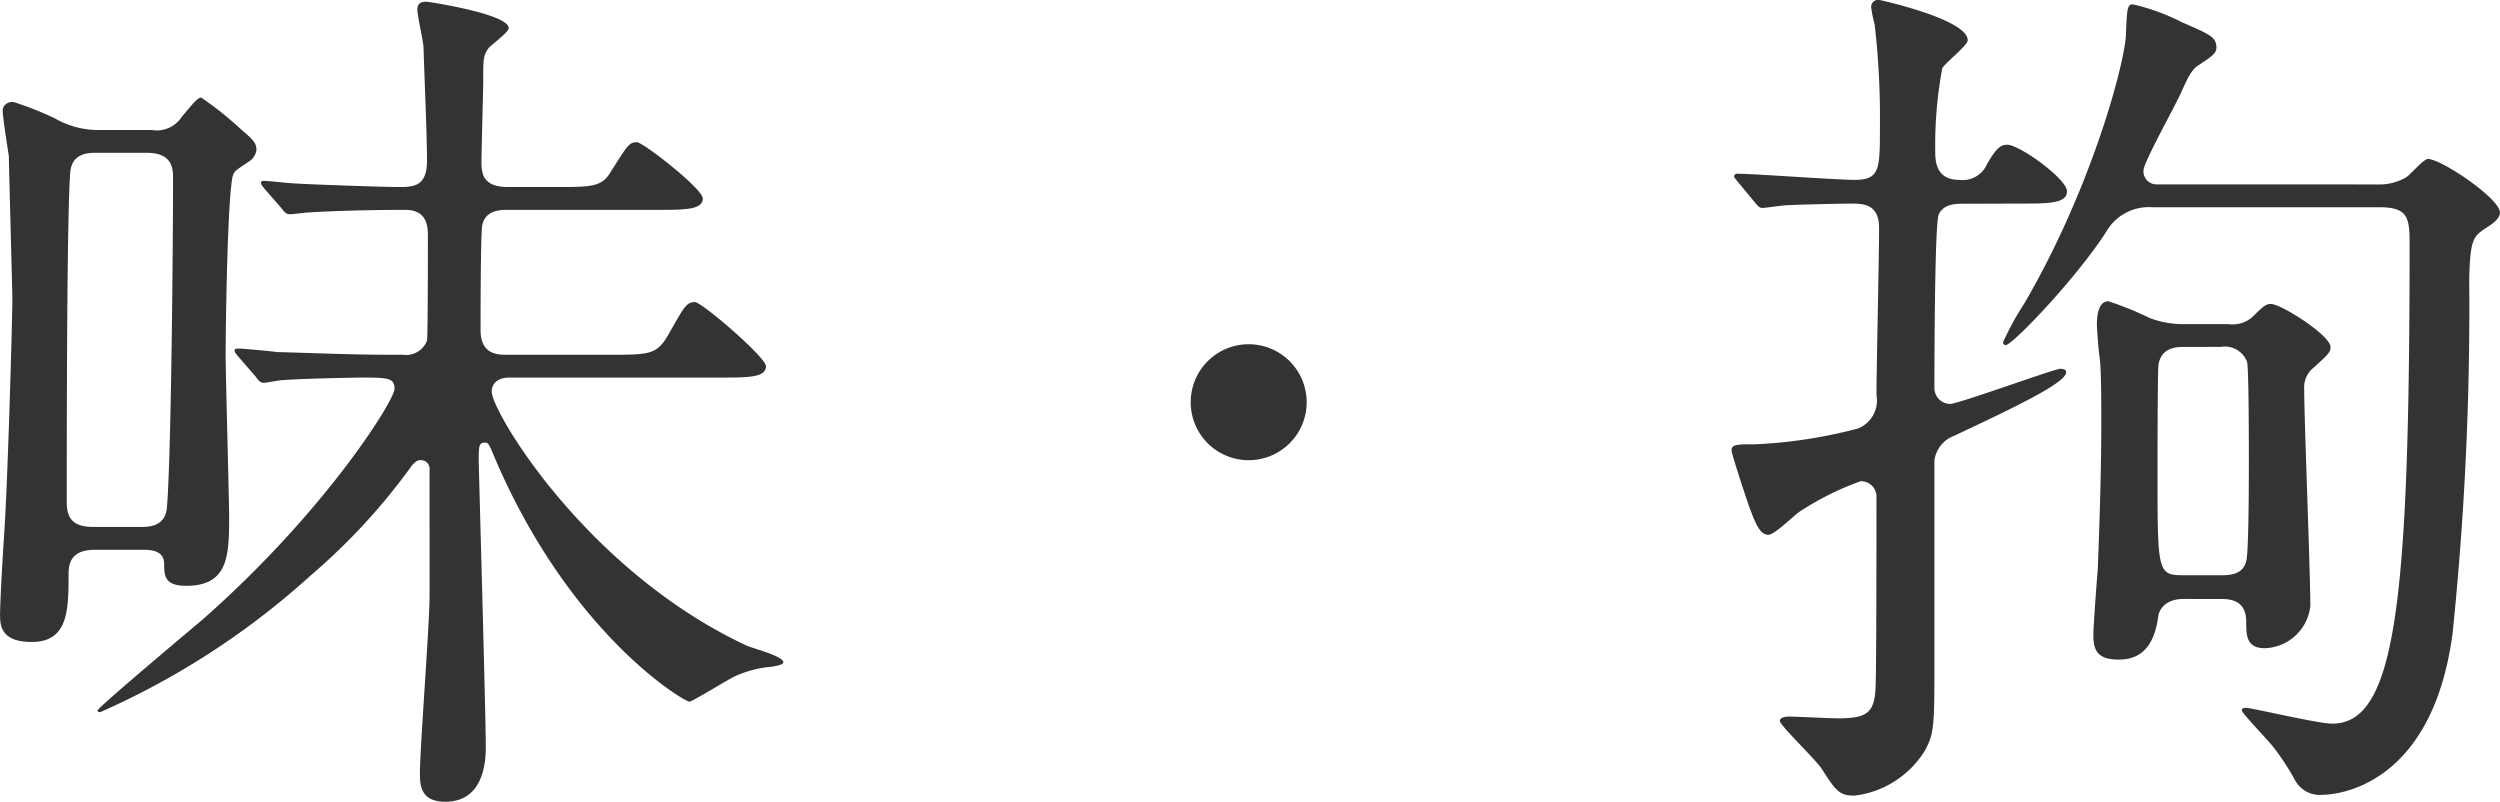 <svg id="story_taste" xmlns="http://www.w3.org/2000/svg" width="119.581" height="38.353" viewBox="0 0 119.581 38.353">
  <g id="グループ_48" data-name="グループ 48" transform="translate(-450.776 -1873.914)">
    <path id="パス_222" data-name="パス 222" d="M455.356,1900.211c-.841,0-1.3.294-1.3,1.134,0,1.722,0,3.276-1.764,3.276-1.513,0-1.513-.84-1.513-1.344,0-.168.042-1.512.211-4.033.168-2.646.378-10.081.378-11.089,0-.211-.168-6.386-.168-6.764-.042-.294-.294-1.848-.294-2.184,0-.252.21-.42.5-.42a15.418,15.418,0,0,1,2.016.8,4.128,4.128,0,0,0,2.1.546h2.52a1.418,1.418,0,0,0,1.428-.63c.462-.546.756-.924.924-.924a15.569,15.569,0,0,1,1.807,1.428c.671.588.84.714.84,1.092a.783.783,0,0,1-.294.5c-.63.421-.714.463-.8.63-.294.547-.379,7.646-.379,8.7,0,.714.169,7.1.169,7.687,0,1.891-.042,3.319-2.059,3.319-1.008,0-1.05-.462-1.05-1.05,0-.462-.336-.672-.924-.672Zm.042-18.988c-.378,0-1.177,0-1.261.925-.168,2.058-.168,12.854-.168,15.794,0,.756.294,1.176,1.261,1.176H457.5c.378,0,1.176,0,1.26-.924.21-2.478.294-12.9.294-15.795,0-.546-.126-1.176-1.26-1.176Zm19.7,10.754c-.42,0-.8.21-.8.672,0,.967,4.536,8.57,12.182,12.141.252.126,1.764.5,1.764.8,0,.126-.336.168-.5.21a5.219,5.219,0,0,0-1.89.5c-.336.168-1.975,1.176-2.1,1.176-.252,0-5.671-3.192-9.284-11.594-.294-.714-.336-.8-.5-.8-.295,0-.295.21-.295.84,0,.378.337,12.14.337,13.694,0,.505,0,2.647-1.933,2.647-1.134,0-1.218-.714-1.218-1.344,0-1.219.462-7.142.462-8.486V1896.3a.415.415,0,0,0-.42-.378c-.21,0-.294.126-.42.252a29.733,29.733,0,0,1-4.83,5.251,37.538,37.538,0,0,1-10.083,6.553c-.041,0-.125,0-.125-.084,0-.126,4.2-3.655,5-4.327,5.88-5.167,9.2-10.5,9.2-11.048,0-.5-.252-.546-1.512-.546-.21,0-2.773.042-3.865.126-.126,0-.756.126-.882.126-.168,0-.252-.126-.378-.294l-.84-.966c-.168-.21-.168-.21-.168-.294s.084-.084.168-.084c.252,0,1.554.126,1.89.168,1.639.042,3.529.126,5.167.126h.8a1.079,1.079,0,0,0,1.176-.672c.042-.252.042-4.537.042-4.957,0-.462,0-1.3-1.092-1.3-1.386,0-3.361.042-4.621.126-.126,0-.756.084-.882.084-.168,0-.252-.084-.378-.252l-.84-.966c-.168-.21-.168-.21-.168-.294s.084-.084.168-.084c.21,0,1.26.126,1.512.126.63.042,4.159.168,4.873.168s1.386,0,1.386-1.261c0-1.176-.126-4.074-.168-5.419,0-.252-.294-1.512-.294-1.806,0-.252.126-.378.42-.378.126,0,3.949.588,3.949,1.26,0,.21-.84.8-.966.966-.252.337-.252.547-.252,1.555,0,.546-.084,3.276-.084,3.906,0,.546.084,1.177,1.26,1.177h2.268c1.722,0,2.227,0,2.647-.714.8-1.261.882-1.429,1.26-1.429.294,0,3.15,2.227,3.15,2.689,0,.546-.839.546-2.226.546h-7.1c-.336,0-1.05,0-1.218.714-.084.336-.084,4.327-.084,5.041,0,1.176.84,1.176,1.26,1.176h4.873c2.016,0,2.31,0,2.9-1.05.672-1.176.8-1.47,1.218-1.47.336,0,3.4,2.646,3.4,3.066,0,.546-.84.546-2.226.546Z" fill="#333"/>
    <path id="パス_223" data-name="パス 223" d="M507.731,1893.153a2.773,2.773,0,1,1,2.773,2.773A2.77,2.77,0,0,1,507.731,1893.153Z" fill="#333"/>
    <path id="パス_224" data-name="パス 224" d="M544.732,1883.66c-.419,0-.966,0-1.218.5-.21.378-.21,7.9-.21,8.275a.763.763,0,0,0,.756.8c.379,0,5-1.68,5.251-1.68.084,0,.294,0,.294.168,0,.5-2.478,1.681-5.334,3.025a1.484,1.484,0,0,0-.967,1.176v9.494c0,3.192,0,3.57-.462,4.41a4.6,4.6,0,0,1-3.361,2.143c-.714,0-.882-.21-1.554-1.261-.252-.42-2.016-2.1-2.016-2.31s.378-.21.462-.21c.336,0,1.932.084,2.31.084,1.386,0,1.765-.252,1.807-1.512.042-.8.042-8.108.042-9.158a.742.742,0,0,0-.757-.672,13.693,13.693,0,0,0-2.94,1.47c-.252.168-1.176,1.093-1.47,1.093-.378,0-.589-.463-.841-1.135-.125-.294-.923-2.73-.923-2.9,0-.294.252-.294,1.133-.294a23.3,23.3,0,0,0,4.915-.756,1.446,1.446,0,0,0,.883-1.6c0-1.135.126-6.722.126-7.982,0-1.134-.715-1.176-1.344-1.176-.336,0-2.437.042-3.151.084-.126,0-.966.126-1.092.126s-.211-.084-.379-.294l-.8-.966c-.168-.211-.168-.211-.168-.252a.135.135,0,0,1,.126-.127c.8,0,4.746.294,5.628.294,1.219,0,1.219-.5,1.219-2.52a38.937,38.937,0,0,0-.252-4.915,5.947,5.947,0,0,1-.168-.84.34.34,0,0,1,.378-.336s4.242.924,4.242,1.932c0,.253-1.092,1.093-1.218,1.344a20.049,20.049,0,0,0-.336,3.949c0,.42,0,1.386,1.135,1.386a1.274,1.274,0,0,0,1.344-.756c.462-.8.672-.924.966-.924.588,0,2.857,1.639,2.857,2.227s-.883.588-2.269.588Zm19.828-.924a2.485,2.485,0,0,0,1.3-.337c.168-.084.84-.882,1.05-.882.631,0,3.445,1.891,3.445,2.563,0,.336-.5.63-.63.714-.63.42-.8.5-.84,2.52a151.554,151.554,0,0,1-.8,16.929c-1.008,7.478-5.755,7.688-6.216,7.688a1.338,1.338,0,0,1-1.3-.672,12.458,12.458,0,0,0-1.008-1.555c-.21-.294-1.554-1.68-1.554-1.806s.126-.126.21-.126c.252,0,3.444.756,4.116.756,3.025,0,3.7-5.713,3.7-22.978,0-1.218-.084-1.722-1.428-1.722h-10.88a2.341,2.341,0,0,0-2.1,1.008c-1.345,2.184-4.579,5.587-4.915,5.587a.134.134,0,0,1-.126-.126,12.93,12.93,0,0,1,1.008-1.848c3.192-5.461,4.789-11.385,4.873-12.855.042-1.344.084-1.47.336-1.47a9.818,9.818,0,0,1,2.31.84c1.345.588,1.681.714,1.681,1.218,0,.294-.21.421-.841.841-.336.21-.5.546-.84,1.3-.252.588-1.806,3.36-1.806,3.739a.622.622,0,0,0,.63.672Zm-9.326,19.827c-.924,0-1.176.546-1.218.8-.168,1.26-.672,2.1-1.89,2.1-1.008,0-1.219-.42-1.219-1.176,0-.463.169-2.647.211-3.151.084-2.184.168-4.747.168-6.973,0-1.051,0-2.6-.084-3.193-.042-.21-.126-1.3-.126-1.554,0-.168,0-1.092.546-1.092a14.959,14.959,0,0,1,1.974.8,4.5,4.5,0,0,0,1.638.294h2.143a1.419,1.419,0,0,0,1.218-.42c.462-.462.588-.546.8-.546.5,0,2.856,1.512,2.856,2.058,0,.252-.083.336-.924,1.092a1.212,1.212,0,0,0-.336.924c0,1.471.294,8.738.294,10.376a2.263,2.263,0,0,1-2.184,2.017c-.882,0-.882-.63-.882-1.261,0-1.092-.84-1.092-1.26-1.092Zm.084-12.056c-.42,0-1.176,0-1.3.882-.042.42-.042,4.873-.042,5.083,0,4.957,0,4.957,1.344,4.957H557c.378,0,1.05,0,1.218-.672.126-.378.126-4.117.126-4.789s0-4.369-.084-4.747a1.139,1.139,0,0,0-1.26-.714Z" fill="#333"/>
  </g>
</svg>
